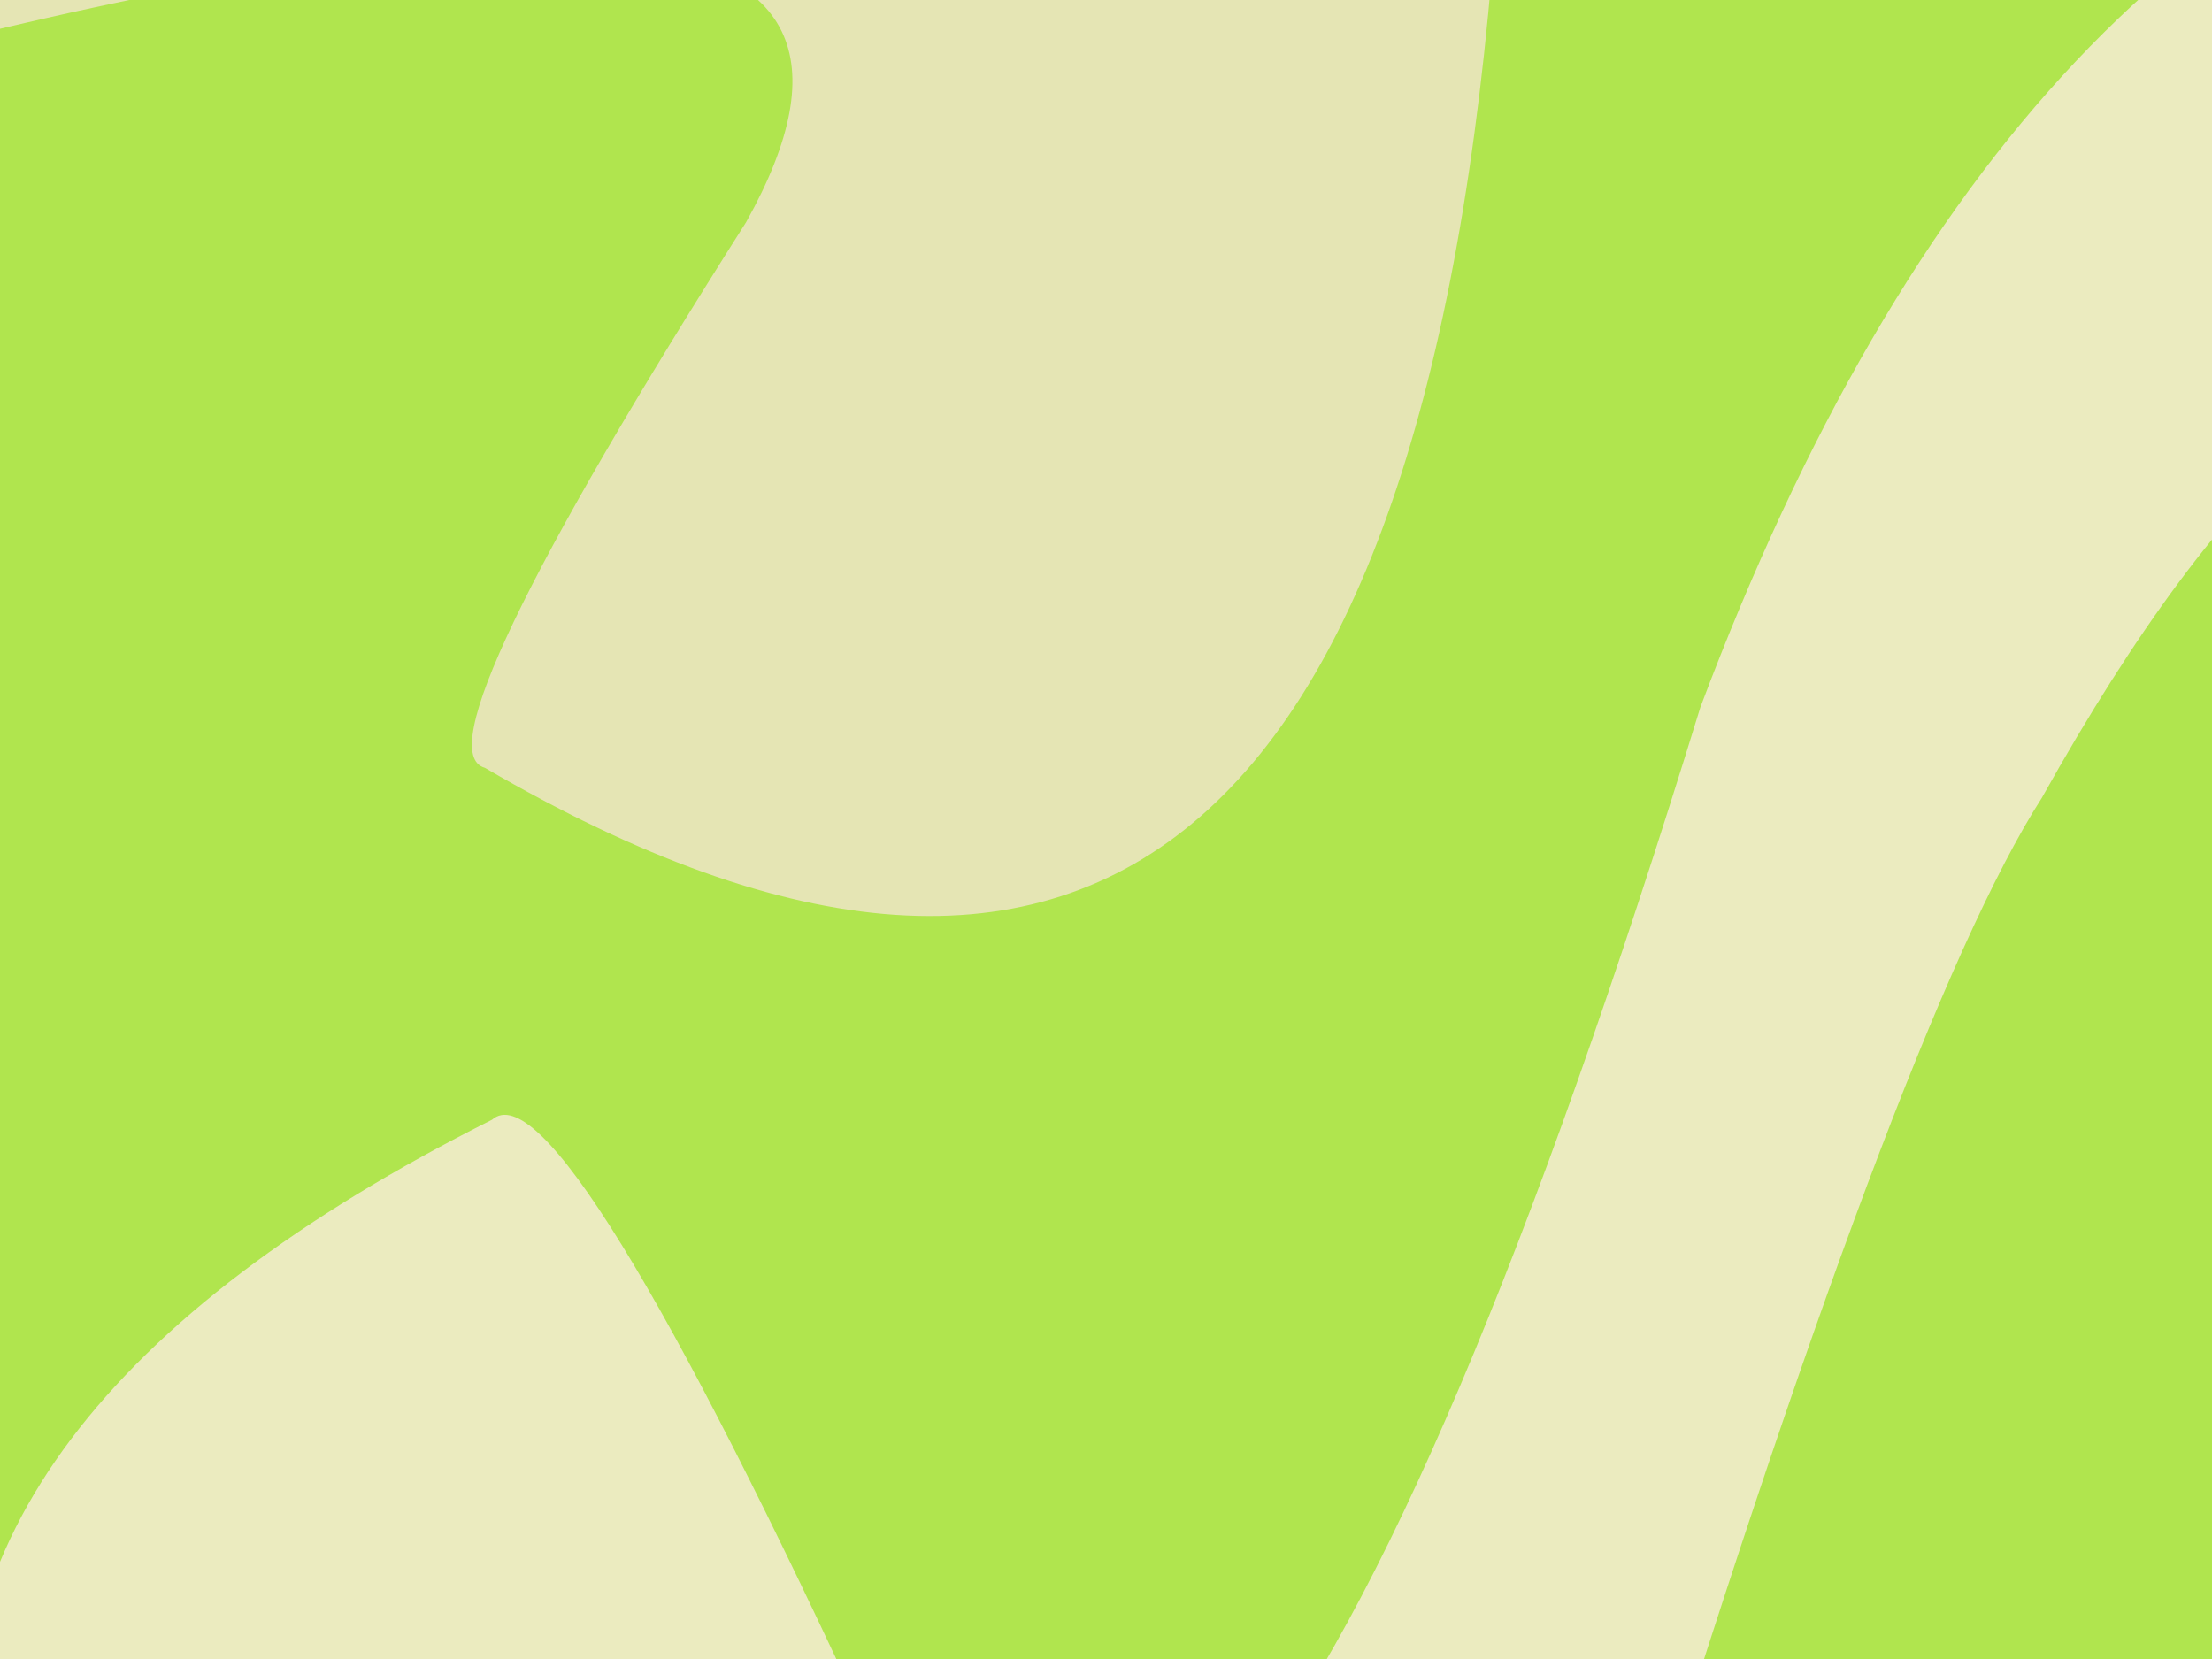 <?xml version="1.0" encoding="UTF-8" standalone="no" ?>
<!DOCTYPE svg PUBLIC "-//W3C//DTD SVG 1.1//EN" "http://www.w3.org/Graphics/SVG/1.1/DTD/svg11.dtd">
<svg xmlns="http://www.w3.org/2000/svg" xmlns:xlink="http://www.w3.org/1999/xlink" version="1.1" width="640" height="480" viewBox="0 0 640 480" xml:space="preserve">
<desc>Created with Fabric.js 3.6.3</desc>
<defs>
</defs>
<g transform="matrix(7.55 0 0 6.4 332.7 257.6)"  >
<polygon style="stroke: rgb(0,0,0); stroke-width: 8; stroke-dasharray: none; stroke-linecap: butt; stroke-dashoffset: 0; stroke-linejoin: miter; stroke-miterlimit: 4; fill: rgb(176,229,78); fill-rule: nonzero; opacity: 1;"  points="-50,-50 -50,50 50,50 50,-50 " />
</g>
<g transform="matrix(1.52 0 0 2.91 454.19 378.5)"  >
<path style="stroke: rgb(0,0,0); stroke-width: 0; stroke-dasharray: none; stroke-linecap: butt; stroke-dashoffset: 0; stroke-linejoin: miter; stroke-miterlimit: 4; fill: rgb(235,235,191); fill-rule: nonzero; opacity: 1;" vector-effect="non-scaling-stroke"  transform=" translate(-236.15, -327.74)" d="M 75 469 Q 174 491 247 387 Q 299 299 326 277 Q 433 177 496 306 Q 543 468 575 405 Q 612 321 568 241 Q 527 174 429 175 Q 320 186 261 268 Q 165 431 104 371 Q 44 303 31 309 Q -190 367 75 469" stroke-linecap="round" />
</g>
<g transform="matrix(-0.68 -1.05 2.02 -1.31 38.63 -17.81)"  >
<path style="stroke: rgb(0,0,0); stroke-width: 0; stroke-dasharray: none; stroke-linecap: butt; stroke-dashoffset: 0; stroke-linejoin: miter; stroke-miterlimit: 4; fill: rgb(229,229,180); fill-rule: nonzero; opacity: 1;"  transform=" translate(-236.15, -327.74)" d="M 75 469 Q 174 491 247 387 Q 299 299 326 277 Q 433 177 496 306 Q 543 468 575 405 Q 612 321 568 241 Q 527 174 429 175 Q 320 186 261 268 Q 165 431 104 371 Q 44 303 31 309 Q -190 367 75 469" stroke-linecap="round" />
</g>
</svg>